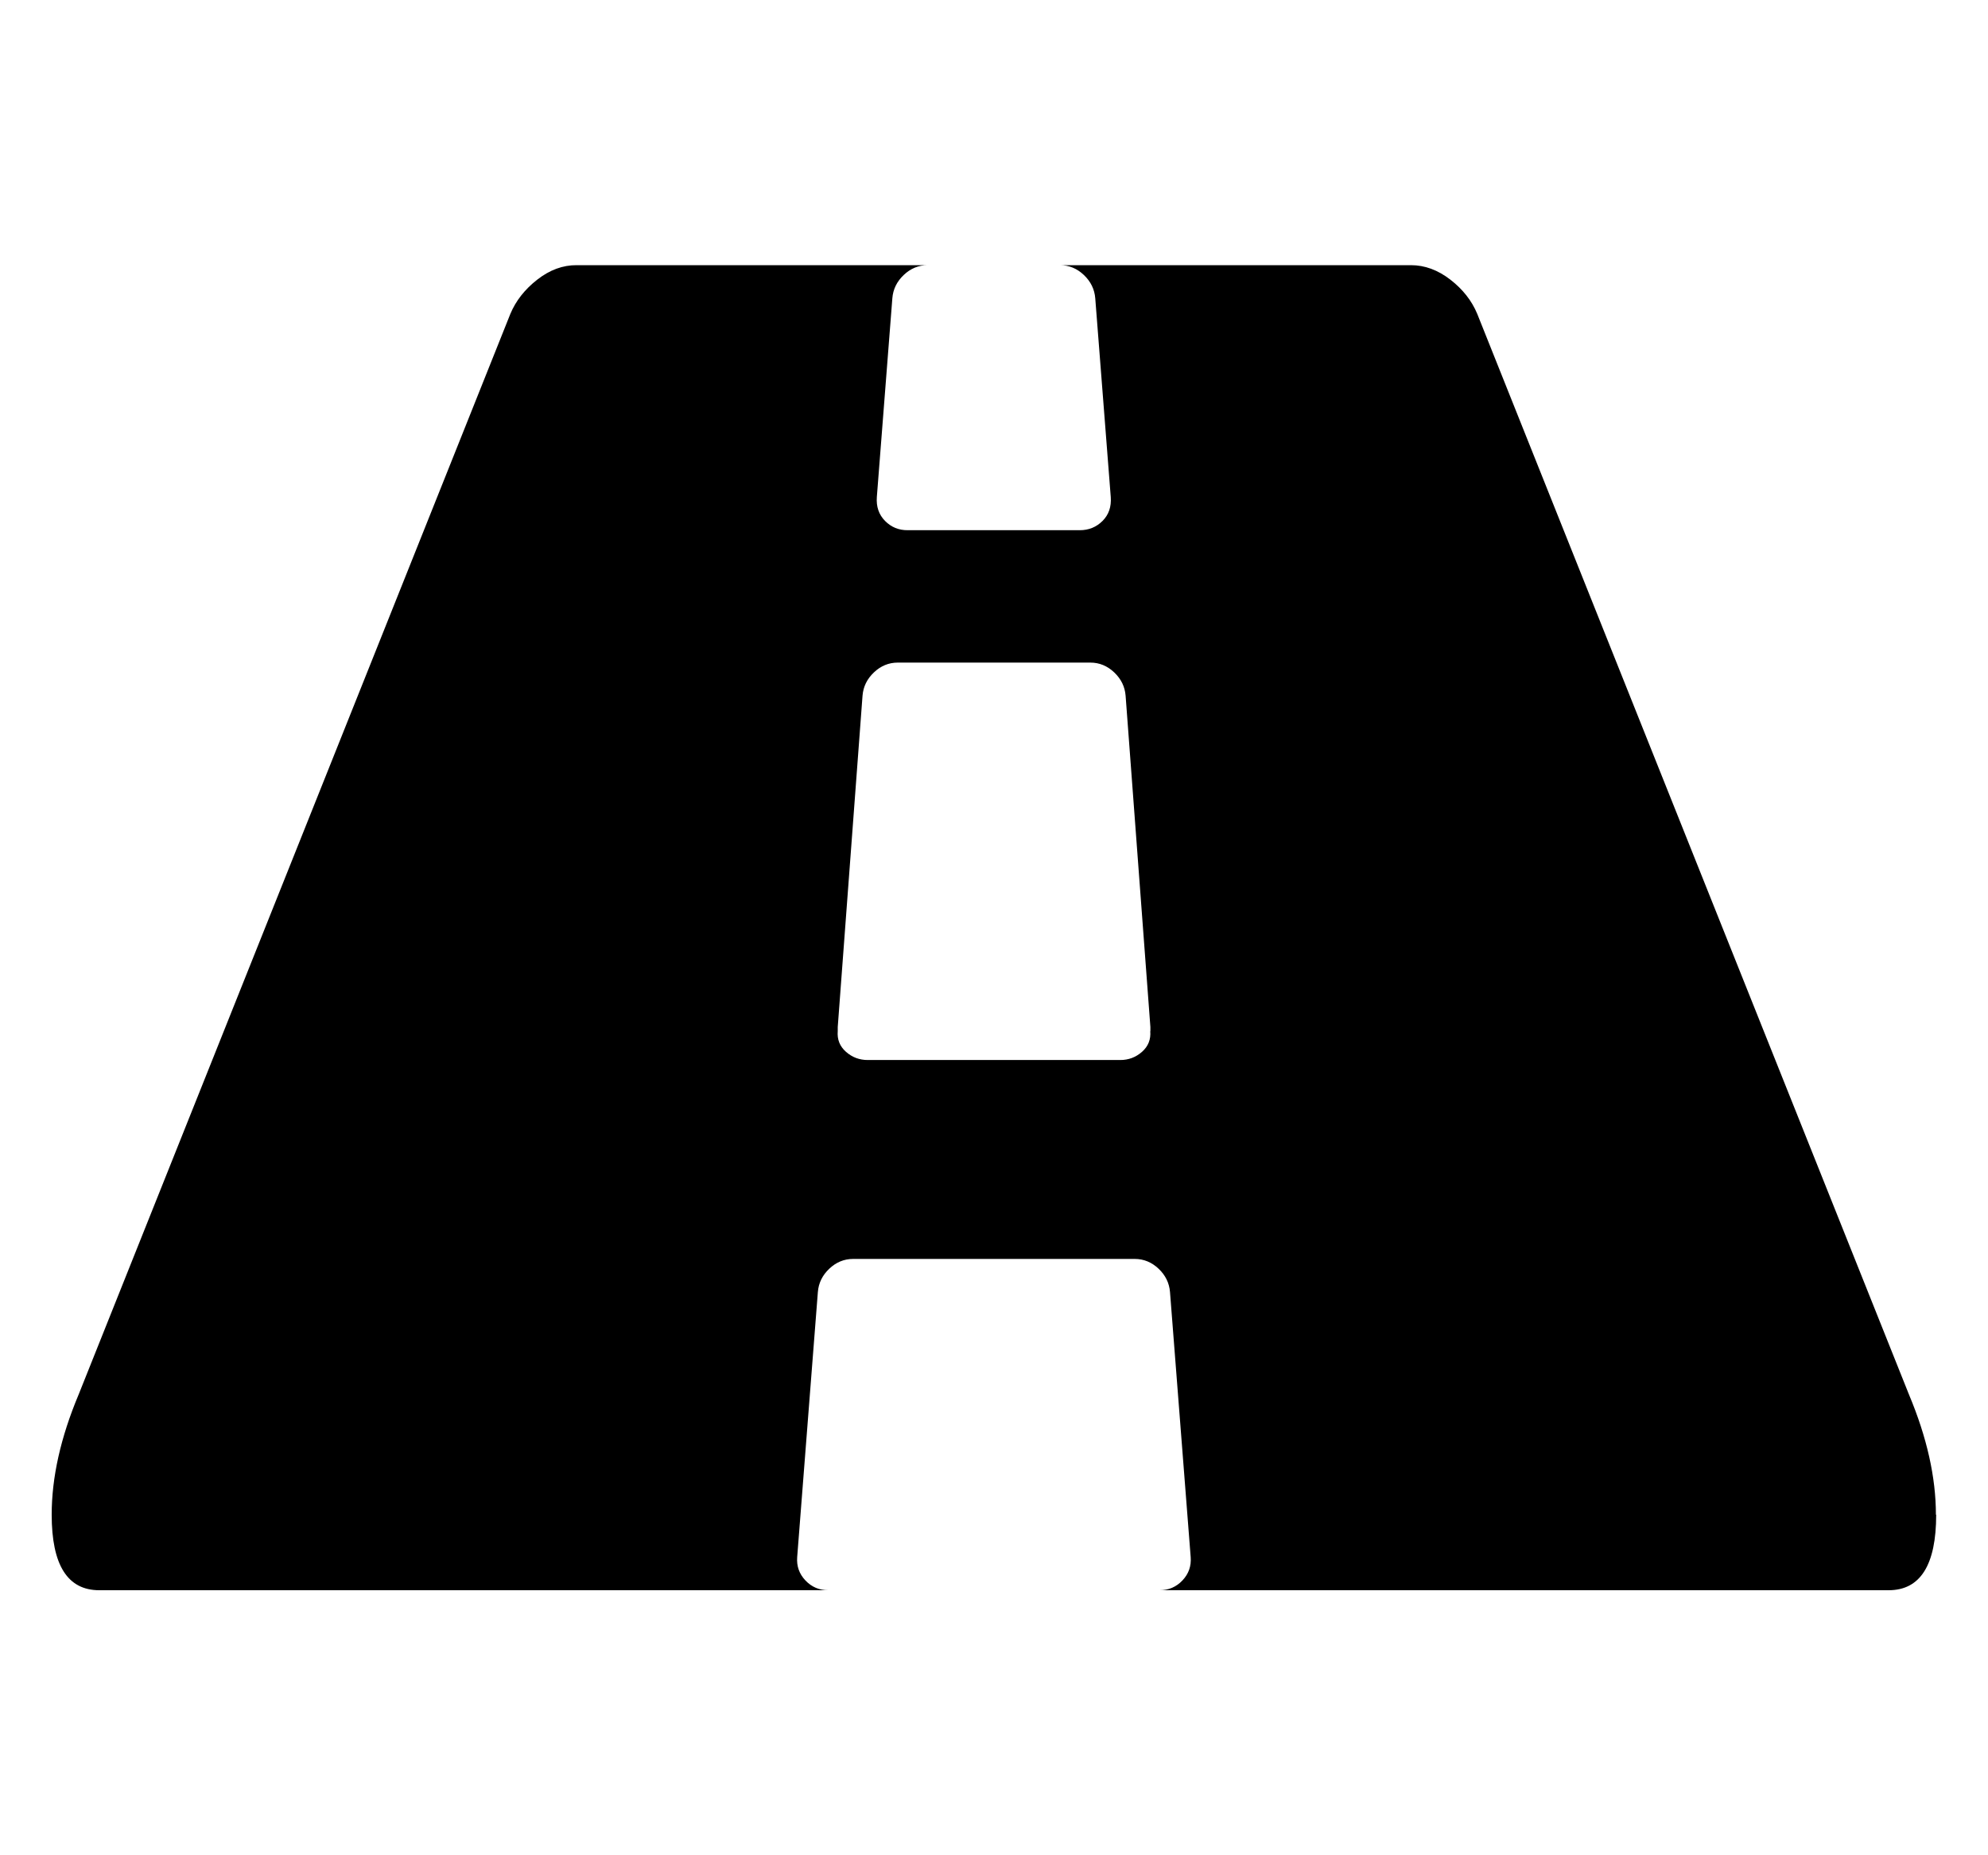 <svg version="1.1" xmlns="http://www.w3.org/2000/svg" xmlns:xlink="http://www.w3.org/1999/xlink" width="15" height="14" viewBox="0 0 15 14">
<path d="M8.68 7.781v-0.031l-0.187-2.5q-0.008-0.102-0.086-0.176t-0.18-0.074h-1.453q-0.102 0-0.18 0.074t-0.086 0.176l-0.187 2.5v0.031q-0.008 0.094 0.062 0.156t0.164 0.062h1.906q0.094 0 0.164-0.062t0.062-0.156zM14.609 11.43q0 0.57-0.359 0.57h-5.5q0.102 0 0.172-0.074t0.062-0.176l-0.156-2q-0.008-0.102-0.086-0.176t-0.18-0.074h-2.125q-0.102 0-0.18 0.074t-0.086 0.176l-0.156 2q-0.008 0.102 0.062 0.176t0.172 0.074h-5.5q-0.359 0-0.359-0.57 0-0.422 0.203-0.906l3.258-8.156q0.062-0.148 0.203-0.258t0.297-0.109h2.648q-0.102 0-0.18 0.074t-0.086 0.176l-0.117 1.5q-0.008 0.109 0.062 0.18t0.172 0.070h1.297q0.102 0 0.172-0.070t0.062-0.18l-0.117-1.5q-0.008-0.102-0.086-0.176t-0.18-0.074h2.648q0.156 0 0.297 0.109t0.203 0.258l3.258 8.156q0.203 0.484 0.203 0.906z"></path>
</svg>
